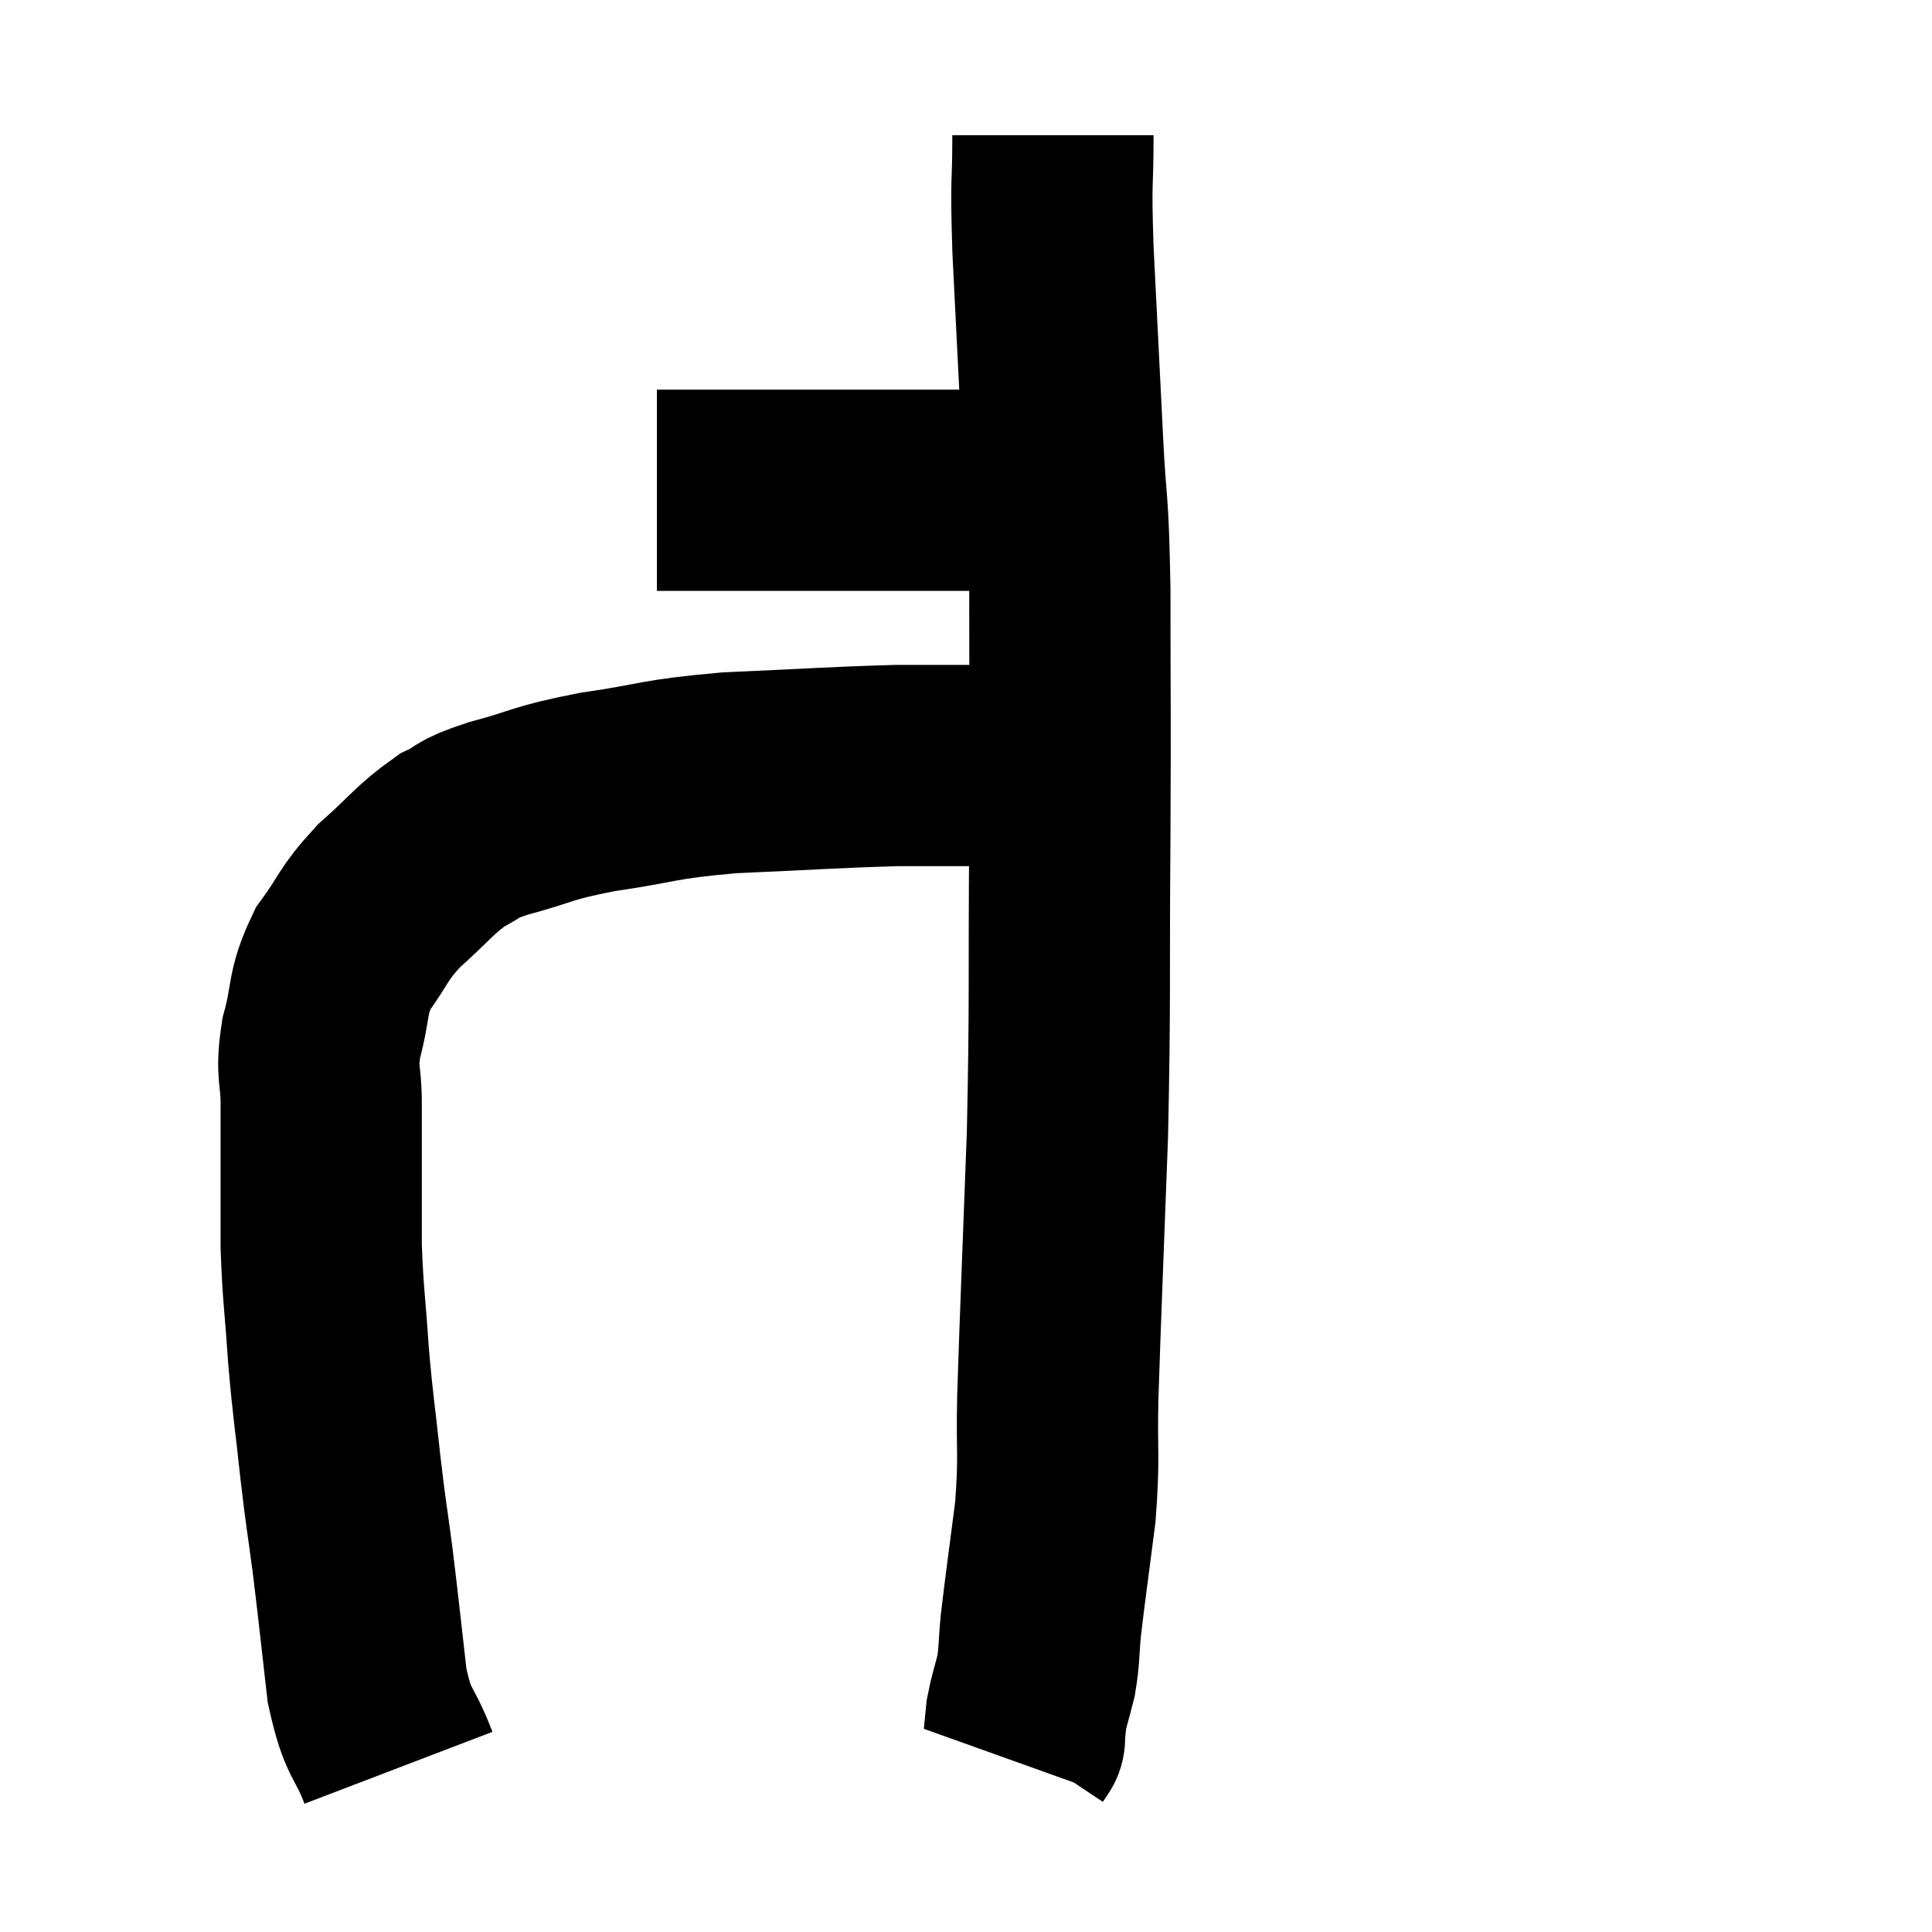 <svg width="48" height="48" viewBox="0 0 48 48" xmlns="http://www.w3.org/2000/svg"><path d="M 9.9 43.92 C 9.51 42.9, 9.405 43.17, 9.12 41.88 C 8.94 40.32, 8.925 40.11, 8.76 38.76 C 8.61 37.62, 8.61 37.755, 8.46 36.48 C 8.31 35.07, 8.28 35.04, 8.16 33.66 C 8.07 32.31, 8.025 32.19, 7.98 30.96 C 7.98 29.85, 7.98 29.625, 7.98 28.74 C 7.98 28.08, 7.98 28.155, 7.98 27.42 C 7.98 26.61, 7.845 26.7, 7.98 25.8 C 8.25 24.81, 8.1 24.705, 8.52 23.82 C 9.09 23.04, 8.985 22.995, 9.66 22.26 C 10.44 21.57, 10.545 21.36, 11.22 20.88 C 11.79 20.61, 11.46 20.64, 12.36 20.34 C 13.59 20.01, 13.38 19.965, 14.82 19.68 C 16.47 19.44, 16.26 19.365, 18.12 19.2 C 20.19 19.11, 20.685 19.065, 22.26 19.02 C 23.34 19.02, 23.58 19.02, 24.42 19.02 C 25.02 19.02, 25.32 19.02, 25.62 19.02 L 25.62 19.02" fill="none" stroke="black" stroke-width="5"></path><path d="M 16.32 12.18 C 16.71 12.18, 16.275 12.18, 17.1 12.18 C 18.36 12.18, 17.925 12.18, 19.62 12.18 C 21.75 12.18, 22.545 12.18, 23.88 12.18 C 24.42 12.18, 24.6 12.18, 24.96 12.18 L 25.32 12.18" fill="none" stroke="black" stroke-width="5"></path><path d="M 26.16 3.36 C 26.16 4.77, 26.1 4.275, 26.16 6.18 C 26.28 8.58, 26.295 8.865, 26.4 10.98 C 26.49 12.81, 26.535 12.195, 26.58 14.64 C 26.58 17.7, 26.595 17.37, 26.58 20.76 C 26.55 24.48, 26.595 24.705, 26.52 28.2 C 26.4 31.47, 26.355 32.4, 26.28 34.74 C 26.25 36.15, 26.325 36.15, 26.22 37.56 C 26.04 38.97, 25.98 39.36, 25.86 40.38 C 25.8 41.01, 25.83 41.085, 25.74 41.64 C 25.62 42.12, 25.575 42.21, 25.5 42.6 C 25.47 42.9, 25.455 43.05, 25.44 43.2 C 25.44 43.2, 25.47 43.155, 25.44 43.2 L 25.32 43.38" fill="none" stroke="black" stroke-width="5"></path></svg>